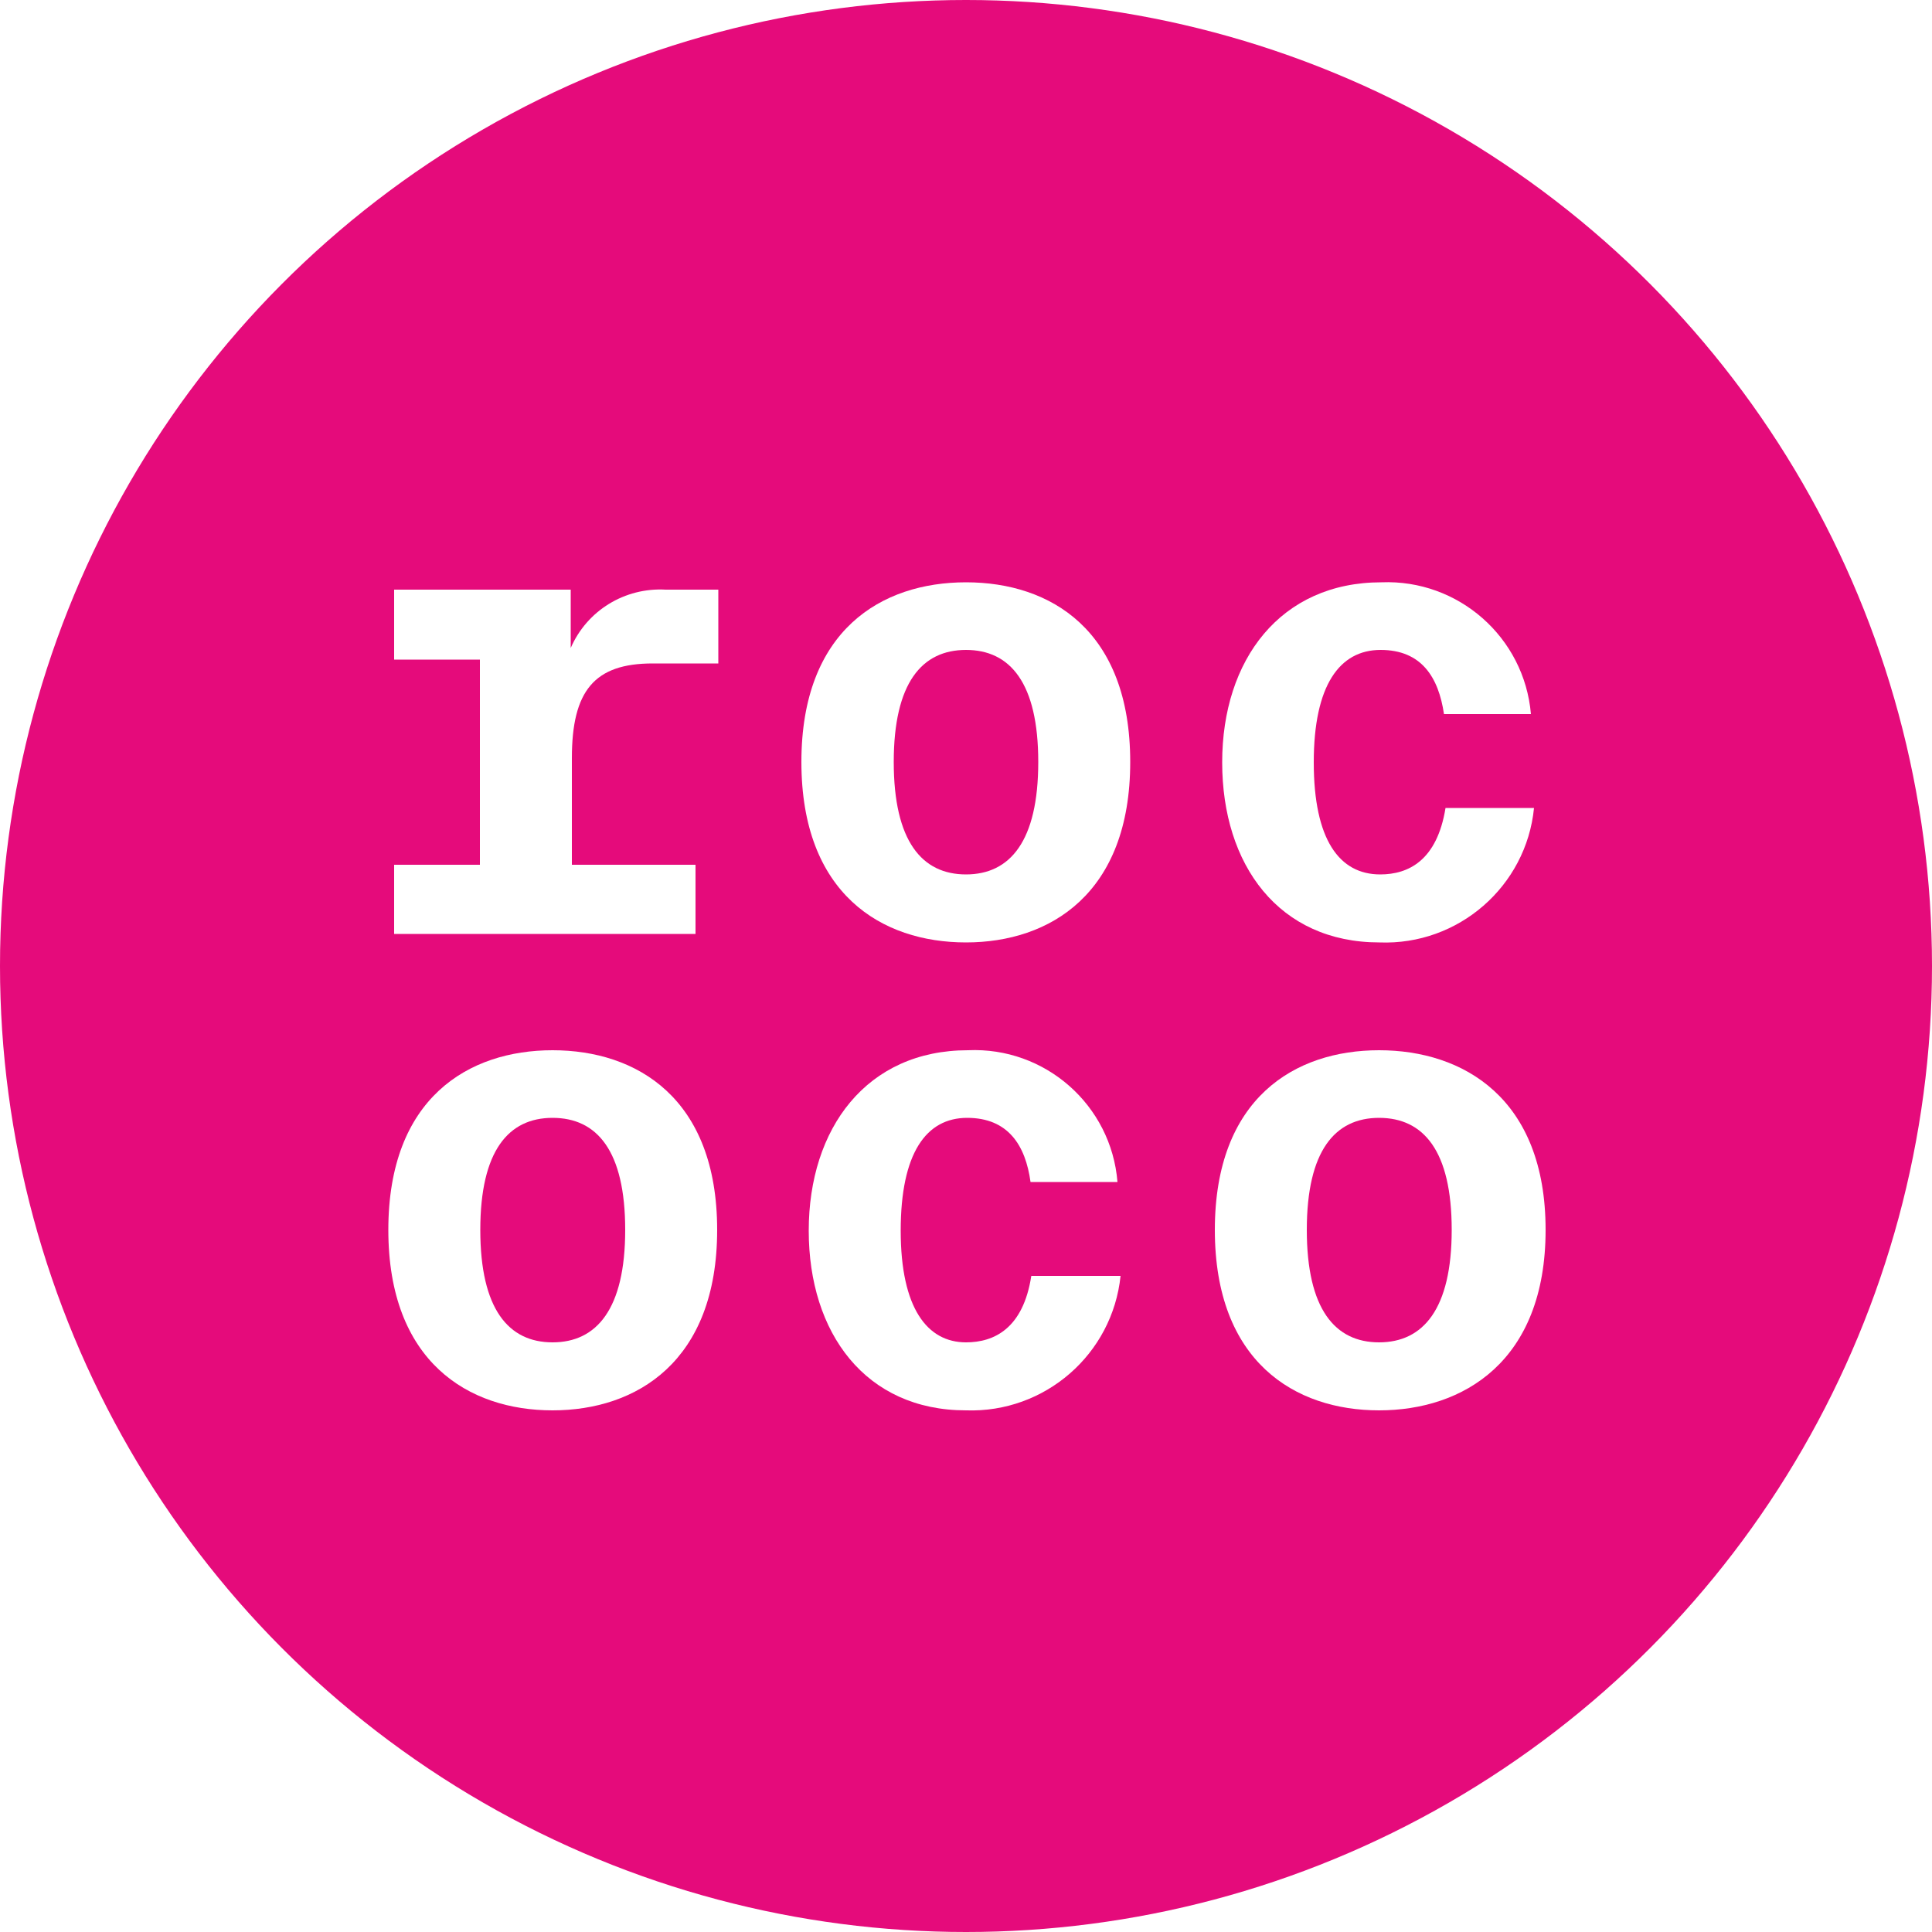 <?xml version="1.0" encoding="UTF-8"?>
<svg id="Layer_2" data-name="Layer 2" xmlns="http://www.w3.org/2000/svg" xmlns:xlink="http://www.w3.org/1999/xlink" viewBox="0 0 50 50">
  <defs>
    <style>
      .cls-1 {
        clip-path: url(#clippath);
      }

      .cls-2 {
        fill: none;
      }

      .cls-2, .cls-3, .cls-4 {
        stroke-width: 0px;
      }

      .cls-5 {
        clip-path: url(#clippath-1);
      }

      .cls-3 {
        fill: #e50b7b;
      }

      .cls-4 {
        fill: #fff;
      }
    </style>
    <clipPath id="clippath">
      <circle class="cls-2" cx="25" cy="25" r="25"/>
    </clipPath>
    <clipPath id="clippath-1">
      <circle class="cls-2" cx="25" cy="25" r="25"/>
    </clipPath>
  </defs>
  <g id="Layer_1-2" data-name="Layer 1">
    <g class="cls-1">
      <g>
        <g class="cls-5">
          <rect class="cls-3" x="-5.79" y="-5.79" width="61.78" height="61.56"/>
        </g>
        <path class="cls-4" d="M14.77,15.26v1.51c.42-.97,1.4-1.57,2.46-1.51h1.36v1.91h-1.7c-1.51,0-2.09.71-2.09,2.45v2.76h3.2v1.79h-7.8v-1.79h2.22v-5.31h-2.22v-1.81h4.57Z"/>
        <path class="cls-4" d="M25,24.39c-2.19,0-4.26-1.26-4.26-4.67s2.07-4.65,4.26-4.65,4.25,1.24,4.25,4.65-2.08,4.67-4.25,4.67ZM25,16.82c-1.14,0-1.87.85-1.87,2.9s.73,2.91,1.87,2.91,1.87-.86,1.87-2.91-.73-2.9-1.87-2.9Z"/>
        <path class="cls-4" d="M39.62,18.48h-2.25c-.14-.95-.58-1.66-1.64-1.66s-1.73.91-1.73,2.91.66,2.9,1.72,2.9c.73,0,1.47-.36,1.69-1.72h2.29c-.2,2.03-1.96,3.56-4,3.48-2.6,0-4.07-2-4.07-4.66s1.51-4.66,4.12-4.66c1.99-.08,3.7,1.42,3.87,3.41Z"/>
        <path class="cls-4" d="M14.3,36.5c-2.18,0-4.25-1.26-4.25-4.67s2.07-4.65,4.25-4.65,4.26,1.24,4.26,4.65-2.09,4.67-4.26,4.67ZM14.3,28.93c-1.14,0-1.87.85-1.87,2.9s.73,2.91,1.87,2.91,1.88-.86,1.88-2.91-.73-2.9-1.88-2.9Z"/>
        <path class="cls-4" d="M28.92,30.59h-2.25c-.13-.95-.58-1.66-1.64-1.66s-1.72.91-1.72,2.92.69,2.89,1.69,2.89c.73,0,1.48-.36,1.69-1.72h2.31c-.21,2.03-1.96,3.55-4,3.48-2.6,0-4.07-2-4.07-4.65s1.5-4.67,4.12-4.67c2-.09,3.71,1.42,3.87,3.41Z"/>
        <path class="cls-4" d="M35.69,36.5c-2.18,0-4.25-1.26-4.25-4.67s2.07-4.65,4.25-4.65,4.31,1.24,4.31,4.65-2.14,4.67-4.31,4.67ZM35.69,28.93c-1.14,0-1.87.85-1.87,2.9s.73,2.91,1.87,2.91,1.88-.86,1.88-2.91-.73-2.9-1.88-2.9Z"/>
      </g>
    </g>
  </g>
</svg>